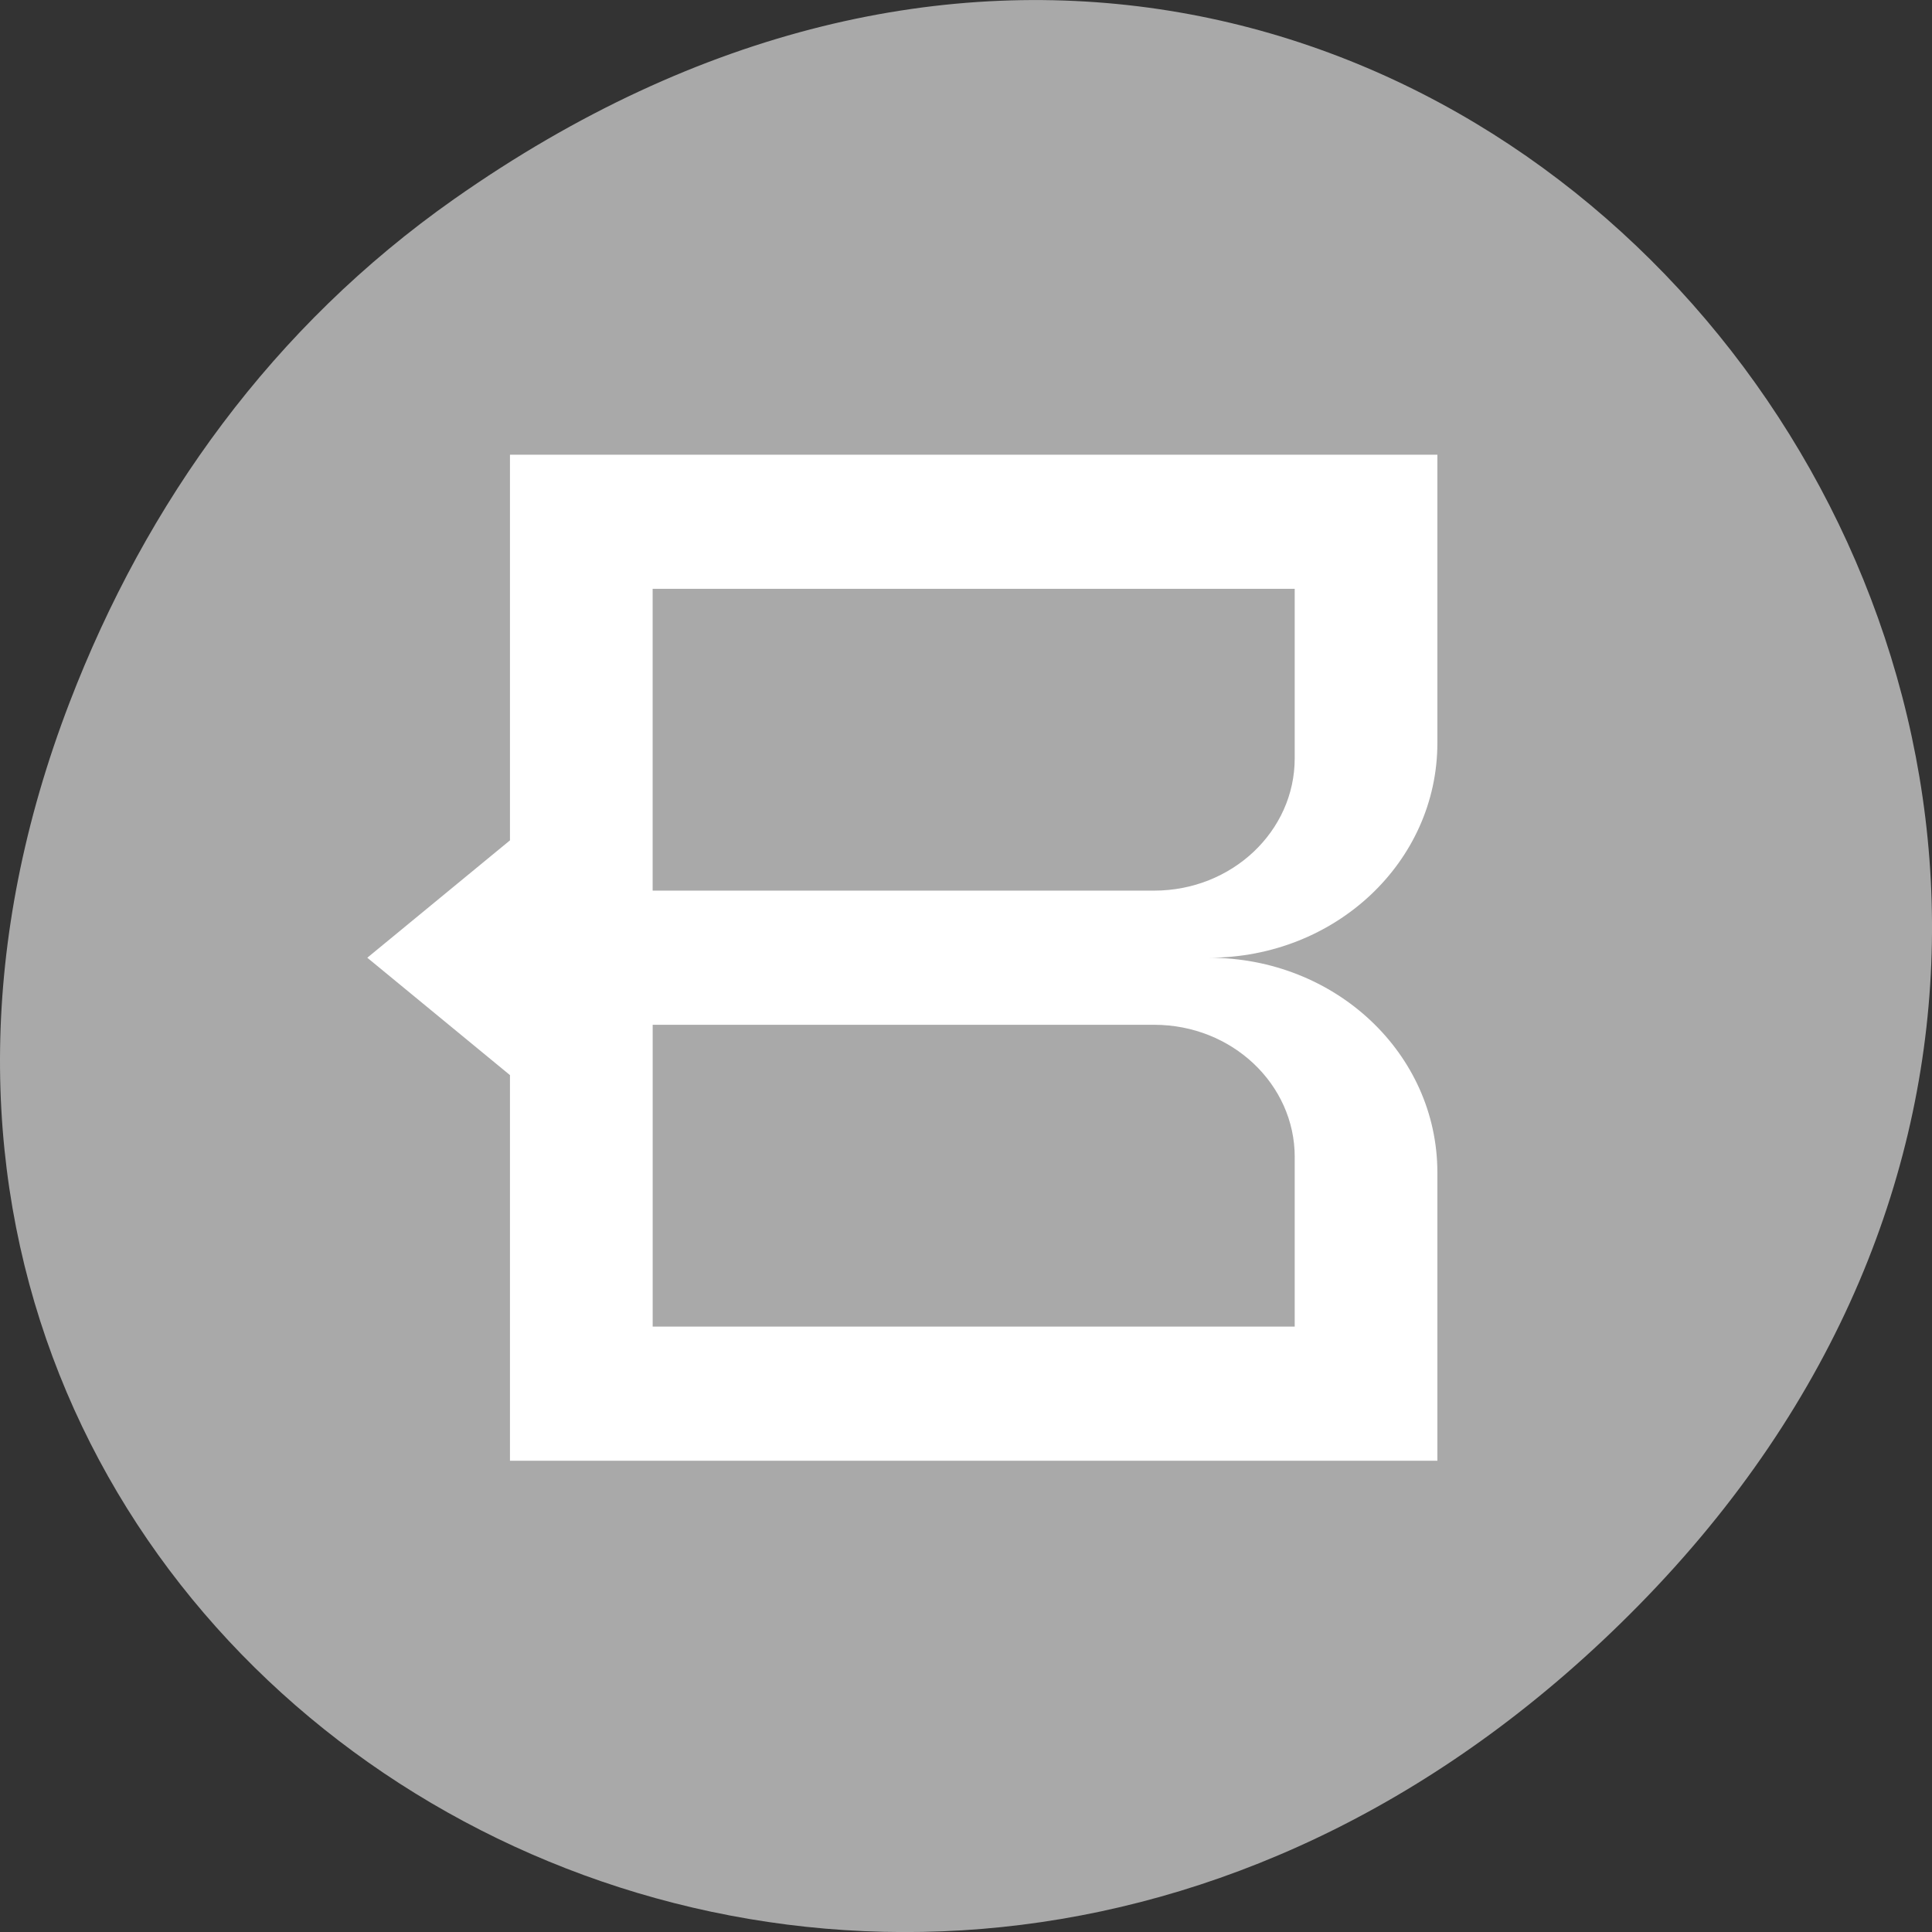 <svg xmlns="http://www.w3.org/2000/svg" viewBox="0 0 256 256"><rect x="0" y="0" width="256" height="256" fill="#333333" stroke="none"/><defs><clipPath><path d="m 171 132 h 54.625 v 24 h -54.625"/></clipPath><clipPath><path d="m 148 97 h 77.63 v 24 h -77.62"/></clipPath><clipPath><path d="m 27.707 56.824 h 82.29 v 139.69 h -82.29"/></clipPath><clipPath><path d="m 74 56.824 h 129 v 139.69 h -129"/></clipPath></defs><g transform="translate(0 -796.36)"><path d="m 60.17 822.74 c 130.93 -92.05 263.6 77.948 156.91 186.39 -100.51 102.17 -256.68 7.449 -207.86 -119.69 10.185 -26.526 26.914 -49.802 50.948 -66.7 z" style="fill:#a9a9a9;color:#000"/><path d="m 190.46 856.61 h -30.28 h -2.807 h -1.479 h -58.04 h -30.28 v 28.466 v 9.723 v 12.913 l -18.905 15.553 l 18.905 15.553 v 12.913 v 9.723 v 28.466 h 30.28 h 58.04 h 1.479 h 2.807 h 30.28 v -28.466 v -2.639 v -7.083 c 0 -15.77 -13.503 -28.466 -30.28 -28.466 16.774 0 30.28 -12.695 30.28 -28.466 v -7.083 v -2.639 v -28.466 z m -18.905 17.774 v 16.49 v 1.622 v 4.355 c 0 9.638 -8.304 17.521 -18.627 17.521 h -2.642 h -40.453 h -23.353 v -17.521 v -5.981 v -16.49 h 23.353 h 40.453 h 0.903 h 1.735 h 18.627 z m 0 75.29 v 4.355 v 1.622 v 16.49 h -18.627 h -1.735 h -0.903 h -40.453 h -23.353 v -16.49 v -5.981 v -17.521 h 23.353 h 40.453 h 2.642 c 10.322 0 18.627 7.883 18.627 17.521 z" style="fill:#fff;fill-rule:evenodd"/></g></svg>